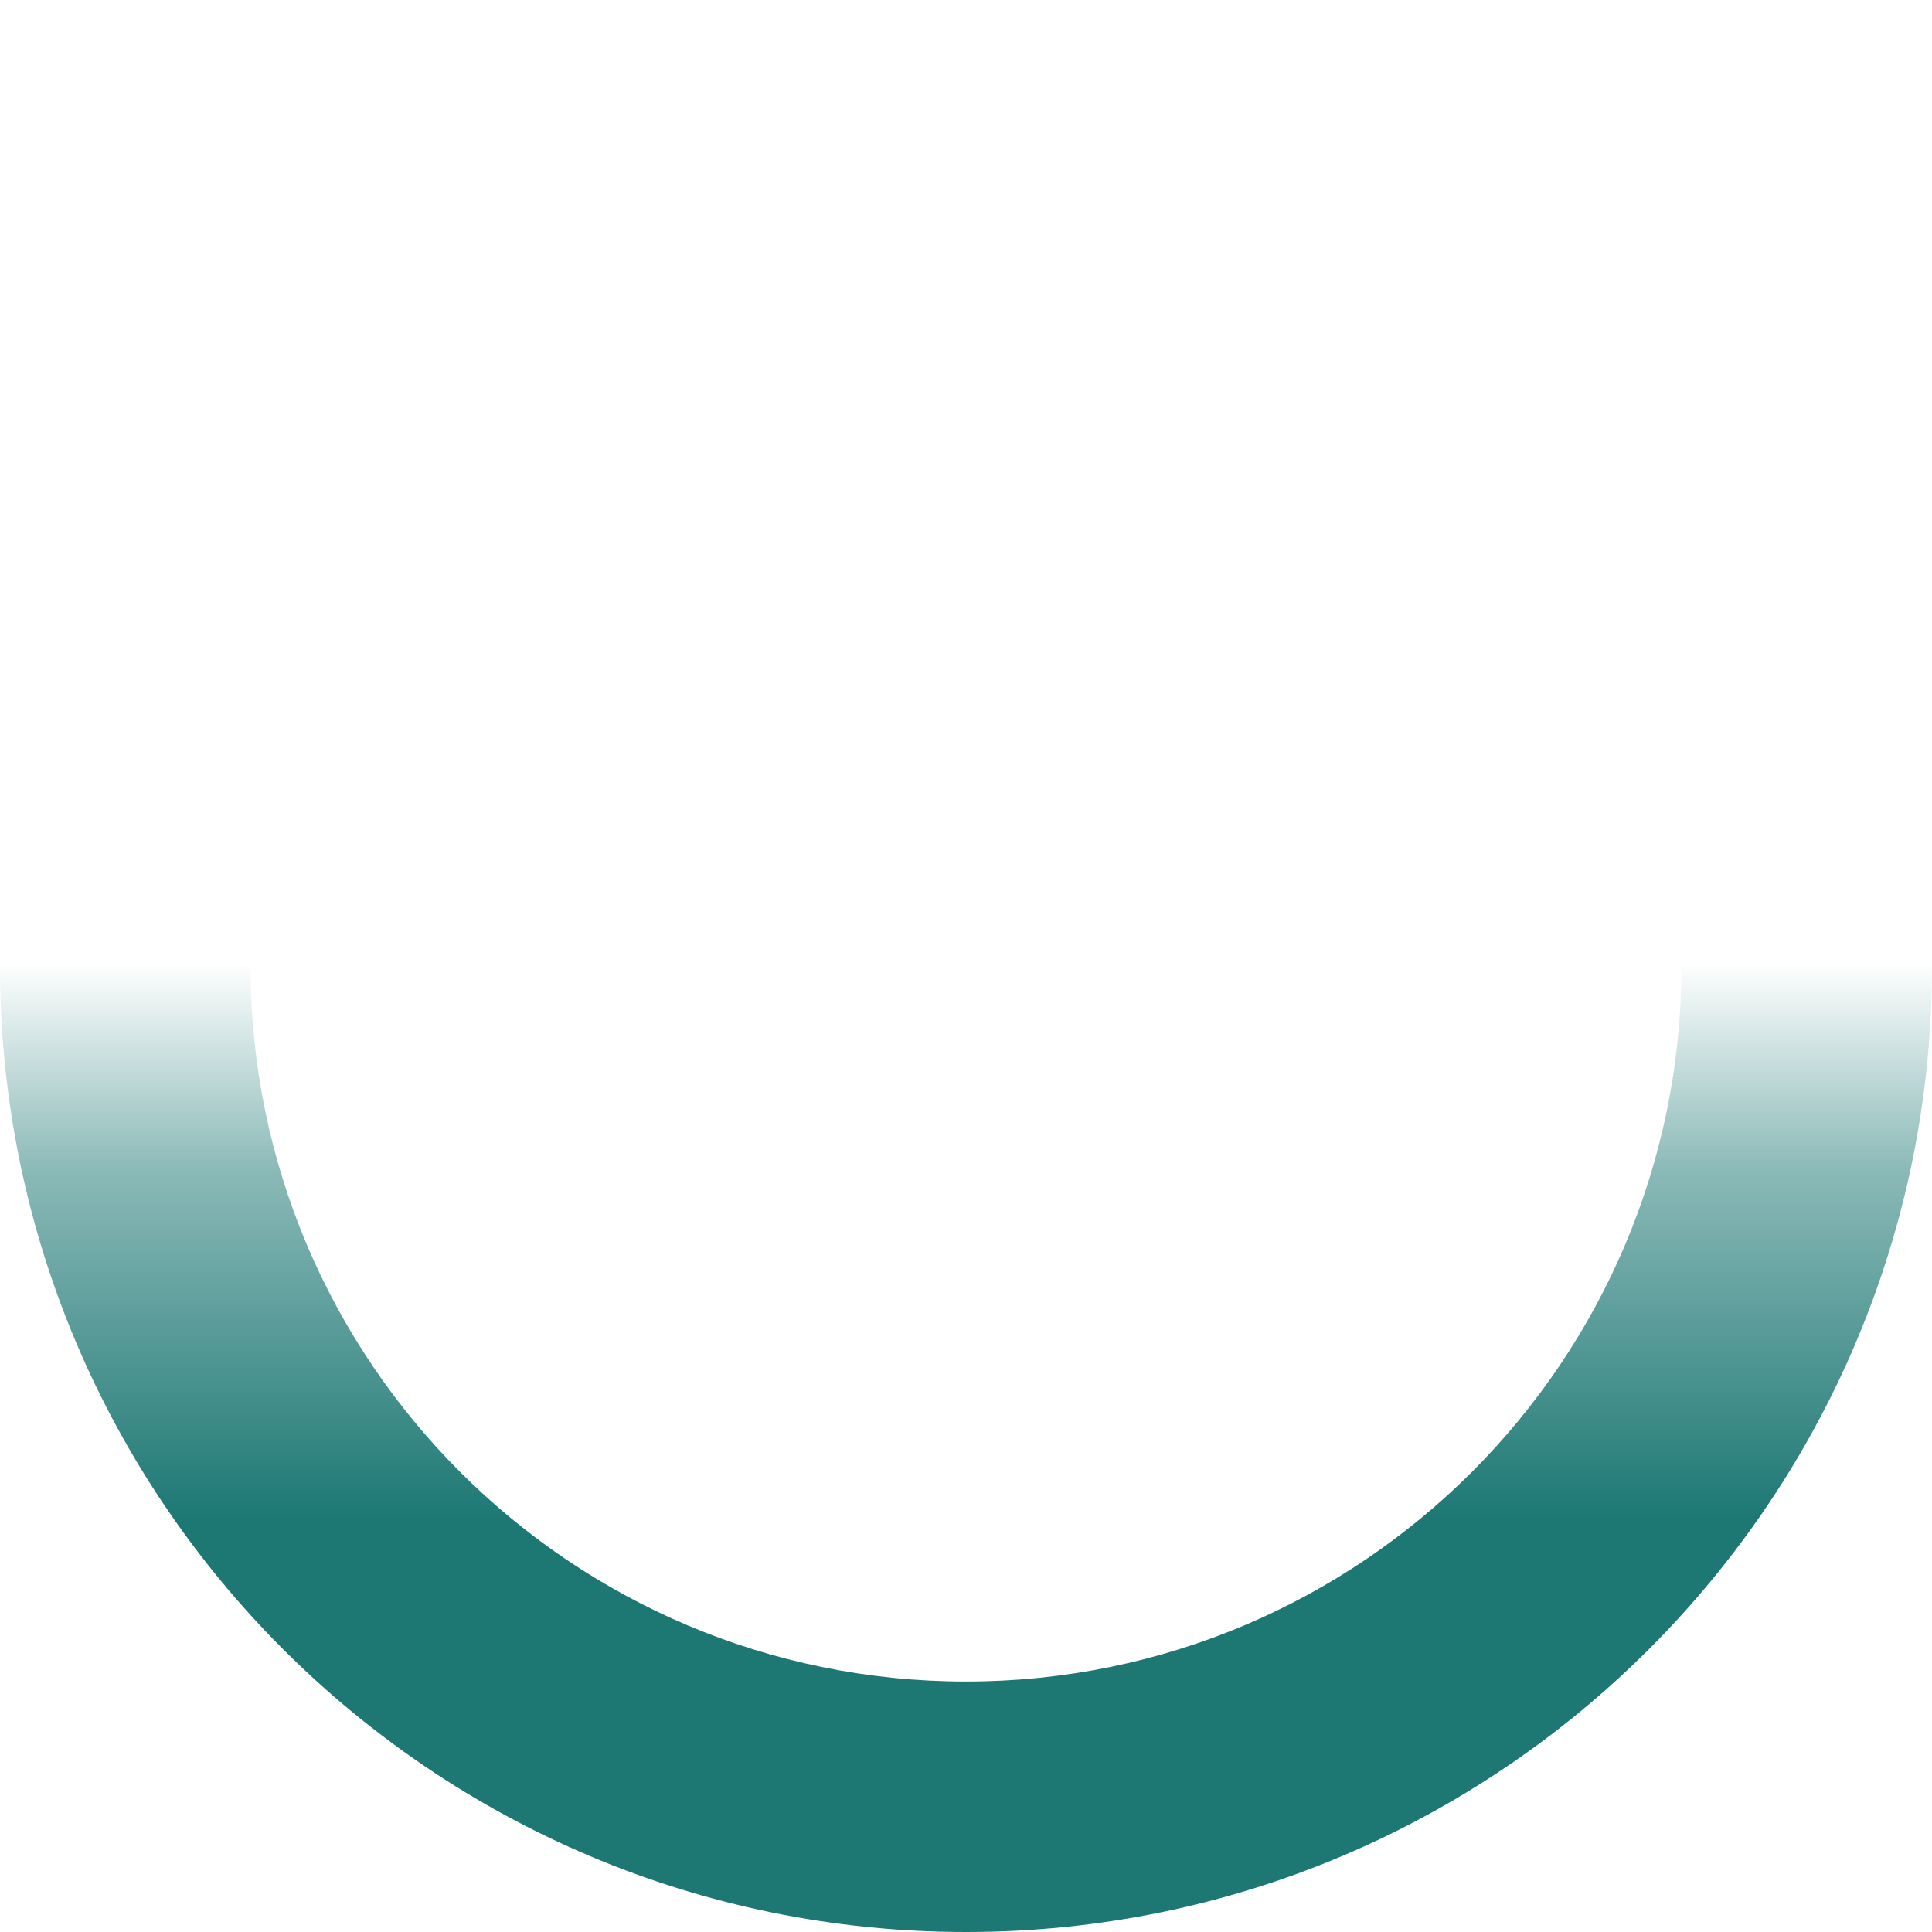 <?xml version="1.0" encoding="UTF-8" standalone="no"?>
<svg width="1252px" height="1252px" viewBox="0 0 1252 1252" version="1.1" xmlns="http://www.w3.org/2000/svg" xmlns:xlink="http://www.w3.org/1999/xlink">
    <!-- Generator: Sketch 42 (36781) - http://www.bohemiancoding.com/sketch -->
    <title>arc</title>
    <desc>Created with Sketch.</desc>
    <defs>
        <linearGradient x1="50%" y1="100%" x2="50%" y2="0%" id="linearGradient-1">
            <stop stop-color="#1D7874" offset="0%"></stop>
            <stop stop-color="#1D7874" offset="42.899%"></stop>
            <stop stop-color="#1D7874" stop-opacity="0.516" offset="78.619%"></stop>
            <stop stop-color="#1D7874" stop-opacity="0" offset="100%"></stop>
        </linearGradient>
    </defs>
    <g id="Home" stroke="none" stroke-width="1" fill="none" fill-rule="evenodd">
        <g id="arc" fill-rule="nonzero" fill="url(#linearGradient-1)">
            <g id="Group" transform="translate(0, 626)">
                <path d="M1.13686838e-13,0 C-3.42054222e-13,345.726 280.265,626 626,626 C971.735,626 1252,345.726 1252,4.55642911e-13 L1089.646,4.55642911e-13 C1089.646,256.088 882.06,463.681 626,463.681 C369.94,463.681 162.354,256.088 162.354,3.41732183e-13 L1.13686838e-13,0 Z" id="Oval-4-Copy-5"></path>
            </g>
        </g>
    </g>
</svg>